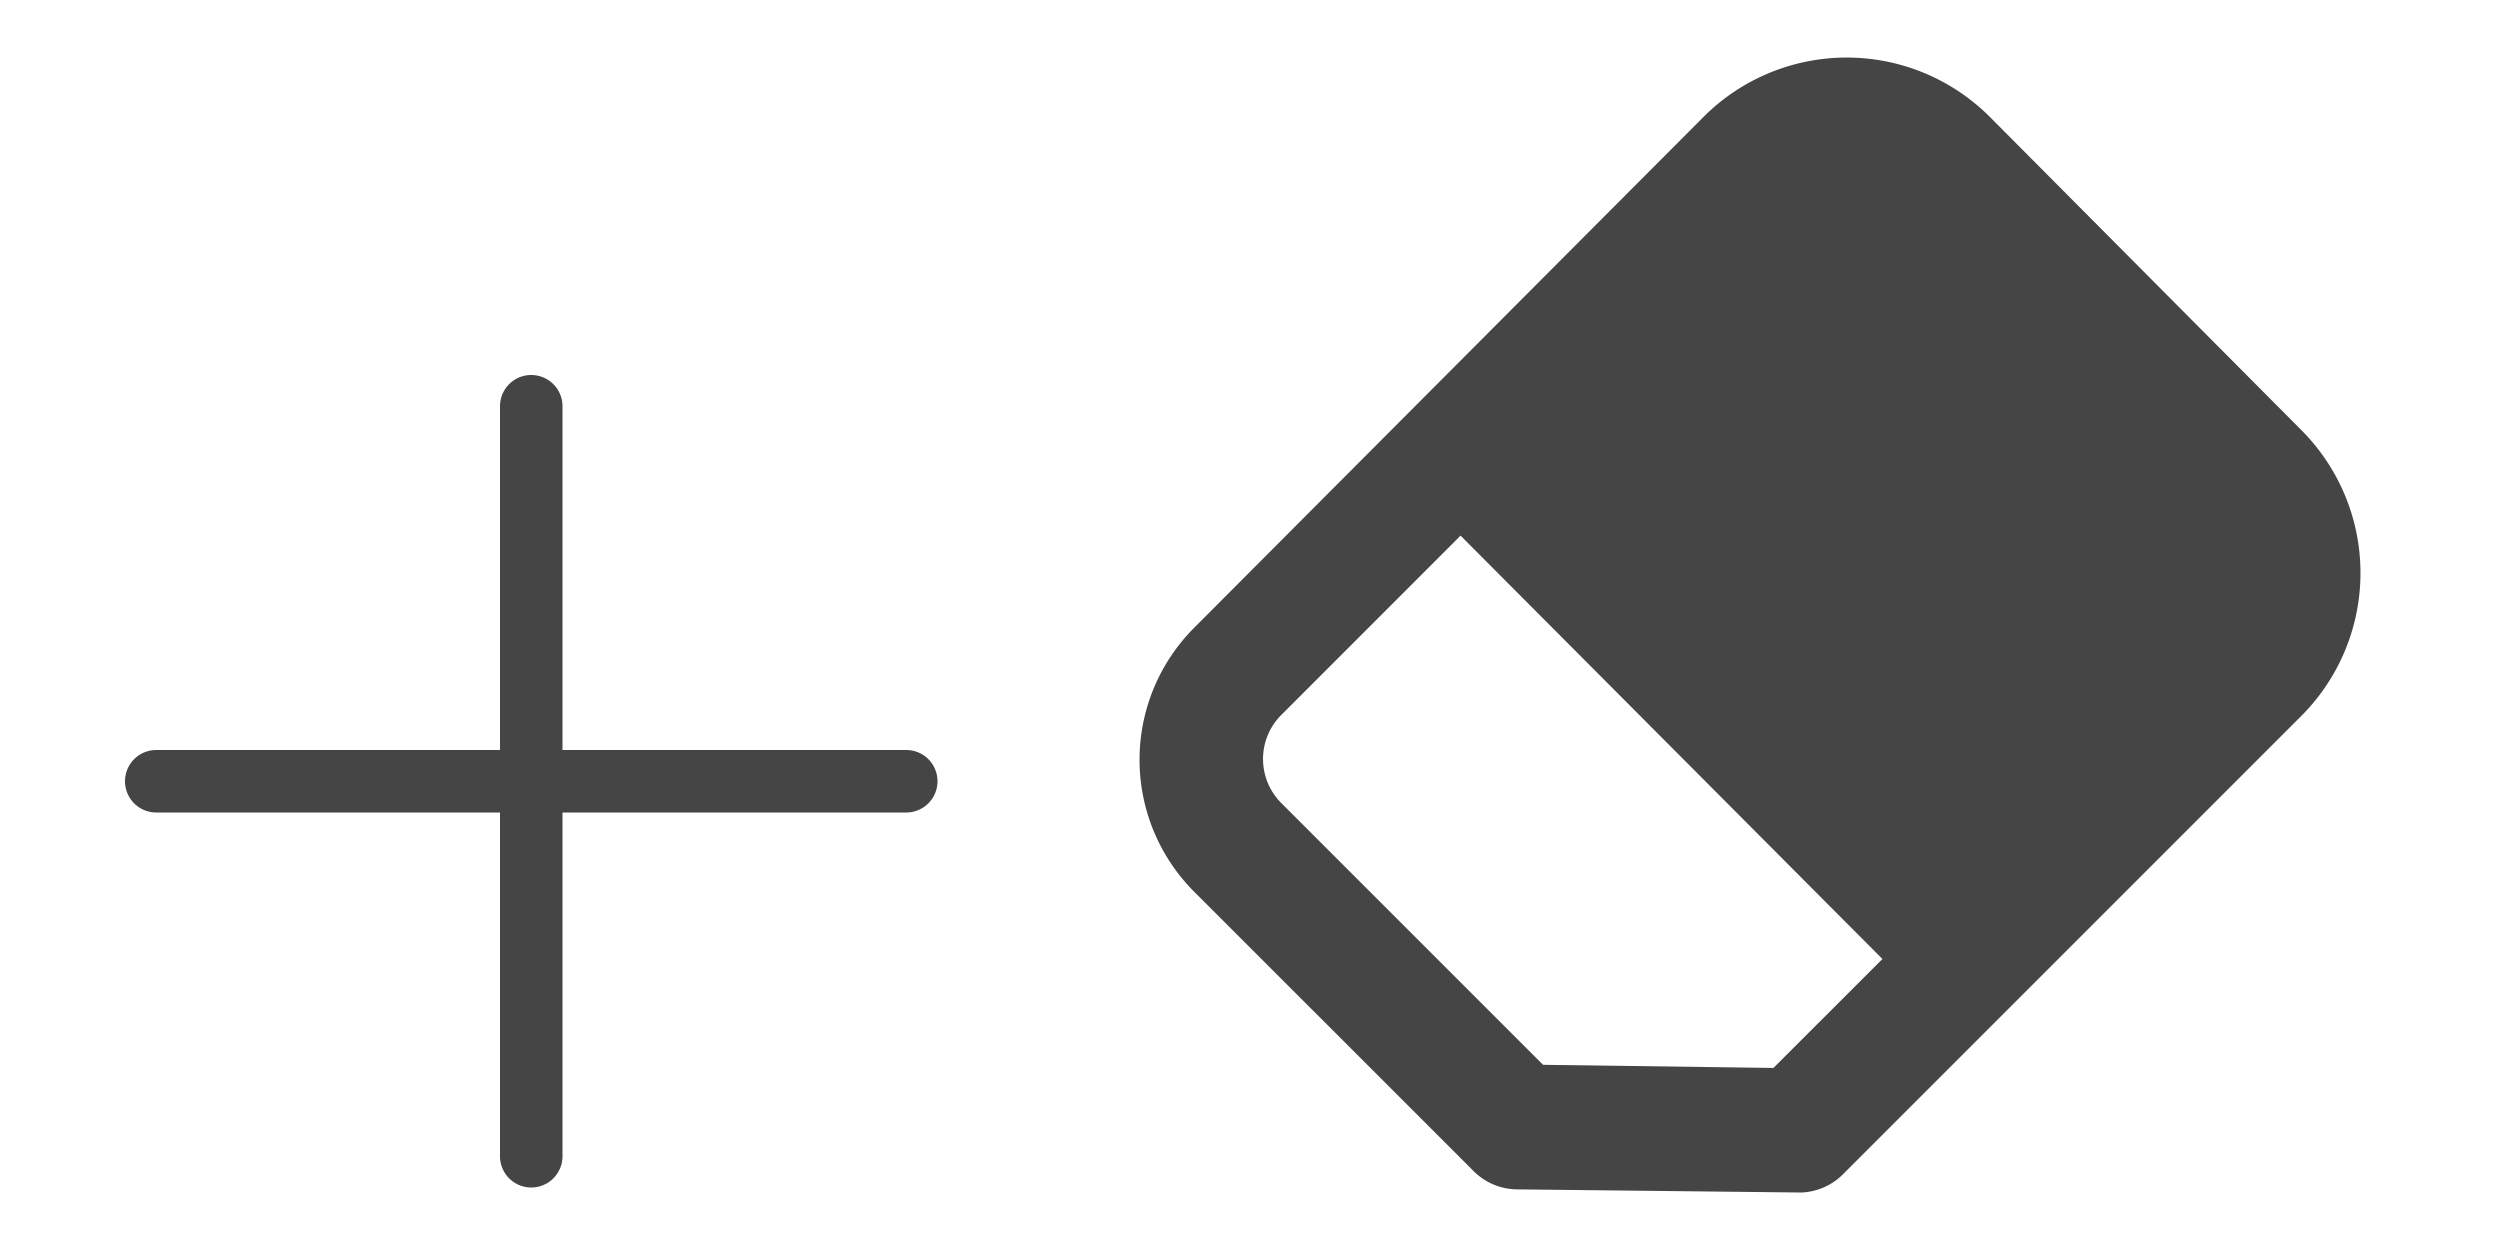 <svg width="40" height="20" viewBox="0 10 40 20" fill="none" xmlns="http://www.w3.org/2000/svg"><path fill-rule="evenodd" clip-rule="evenodd" d="m31.837 11.87 4.98 5.007a3.236 3.236 0 0 1 0 4.582l-7.321 7.321a.997.997 0 0 1-.673.3H28.8l-4.533-.05a.996.996 0 0 1-.697-.3l-4.458-4.457a2.988 2.988 0 0 1 0-4.234l8.144-8.168a3.237 3.237 0 0 1 4.582 0Zm-7.148 15.167 3.686.05 1.744-1.743-6.75-6.774-2.863 2.864a.996.996 0 0 0 0 1.42l4.183 4.183ZM8.5 16a.5.5 0 0 1 .5.5V22h5.5a.5.5 0 0 1 0 1H9v5.5a.5.5 0 0 1-1 0V23H2.5a.5.5 0 0 1 0-1H8v-5.5a.5.5 0 0 1 .5-.5Z" fill="#454545"/></svg>